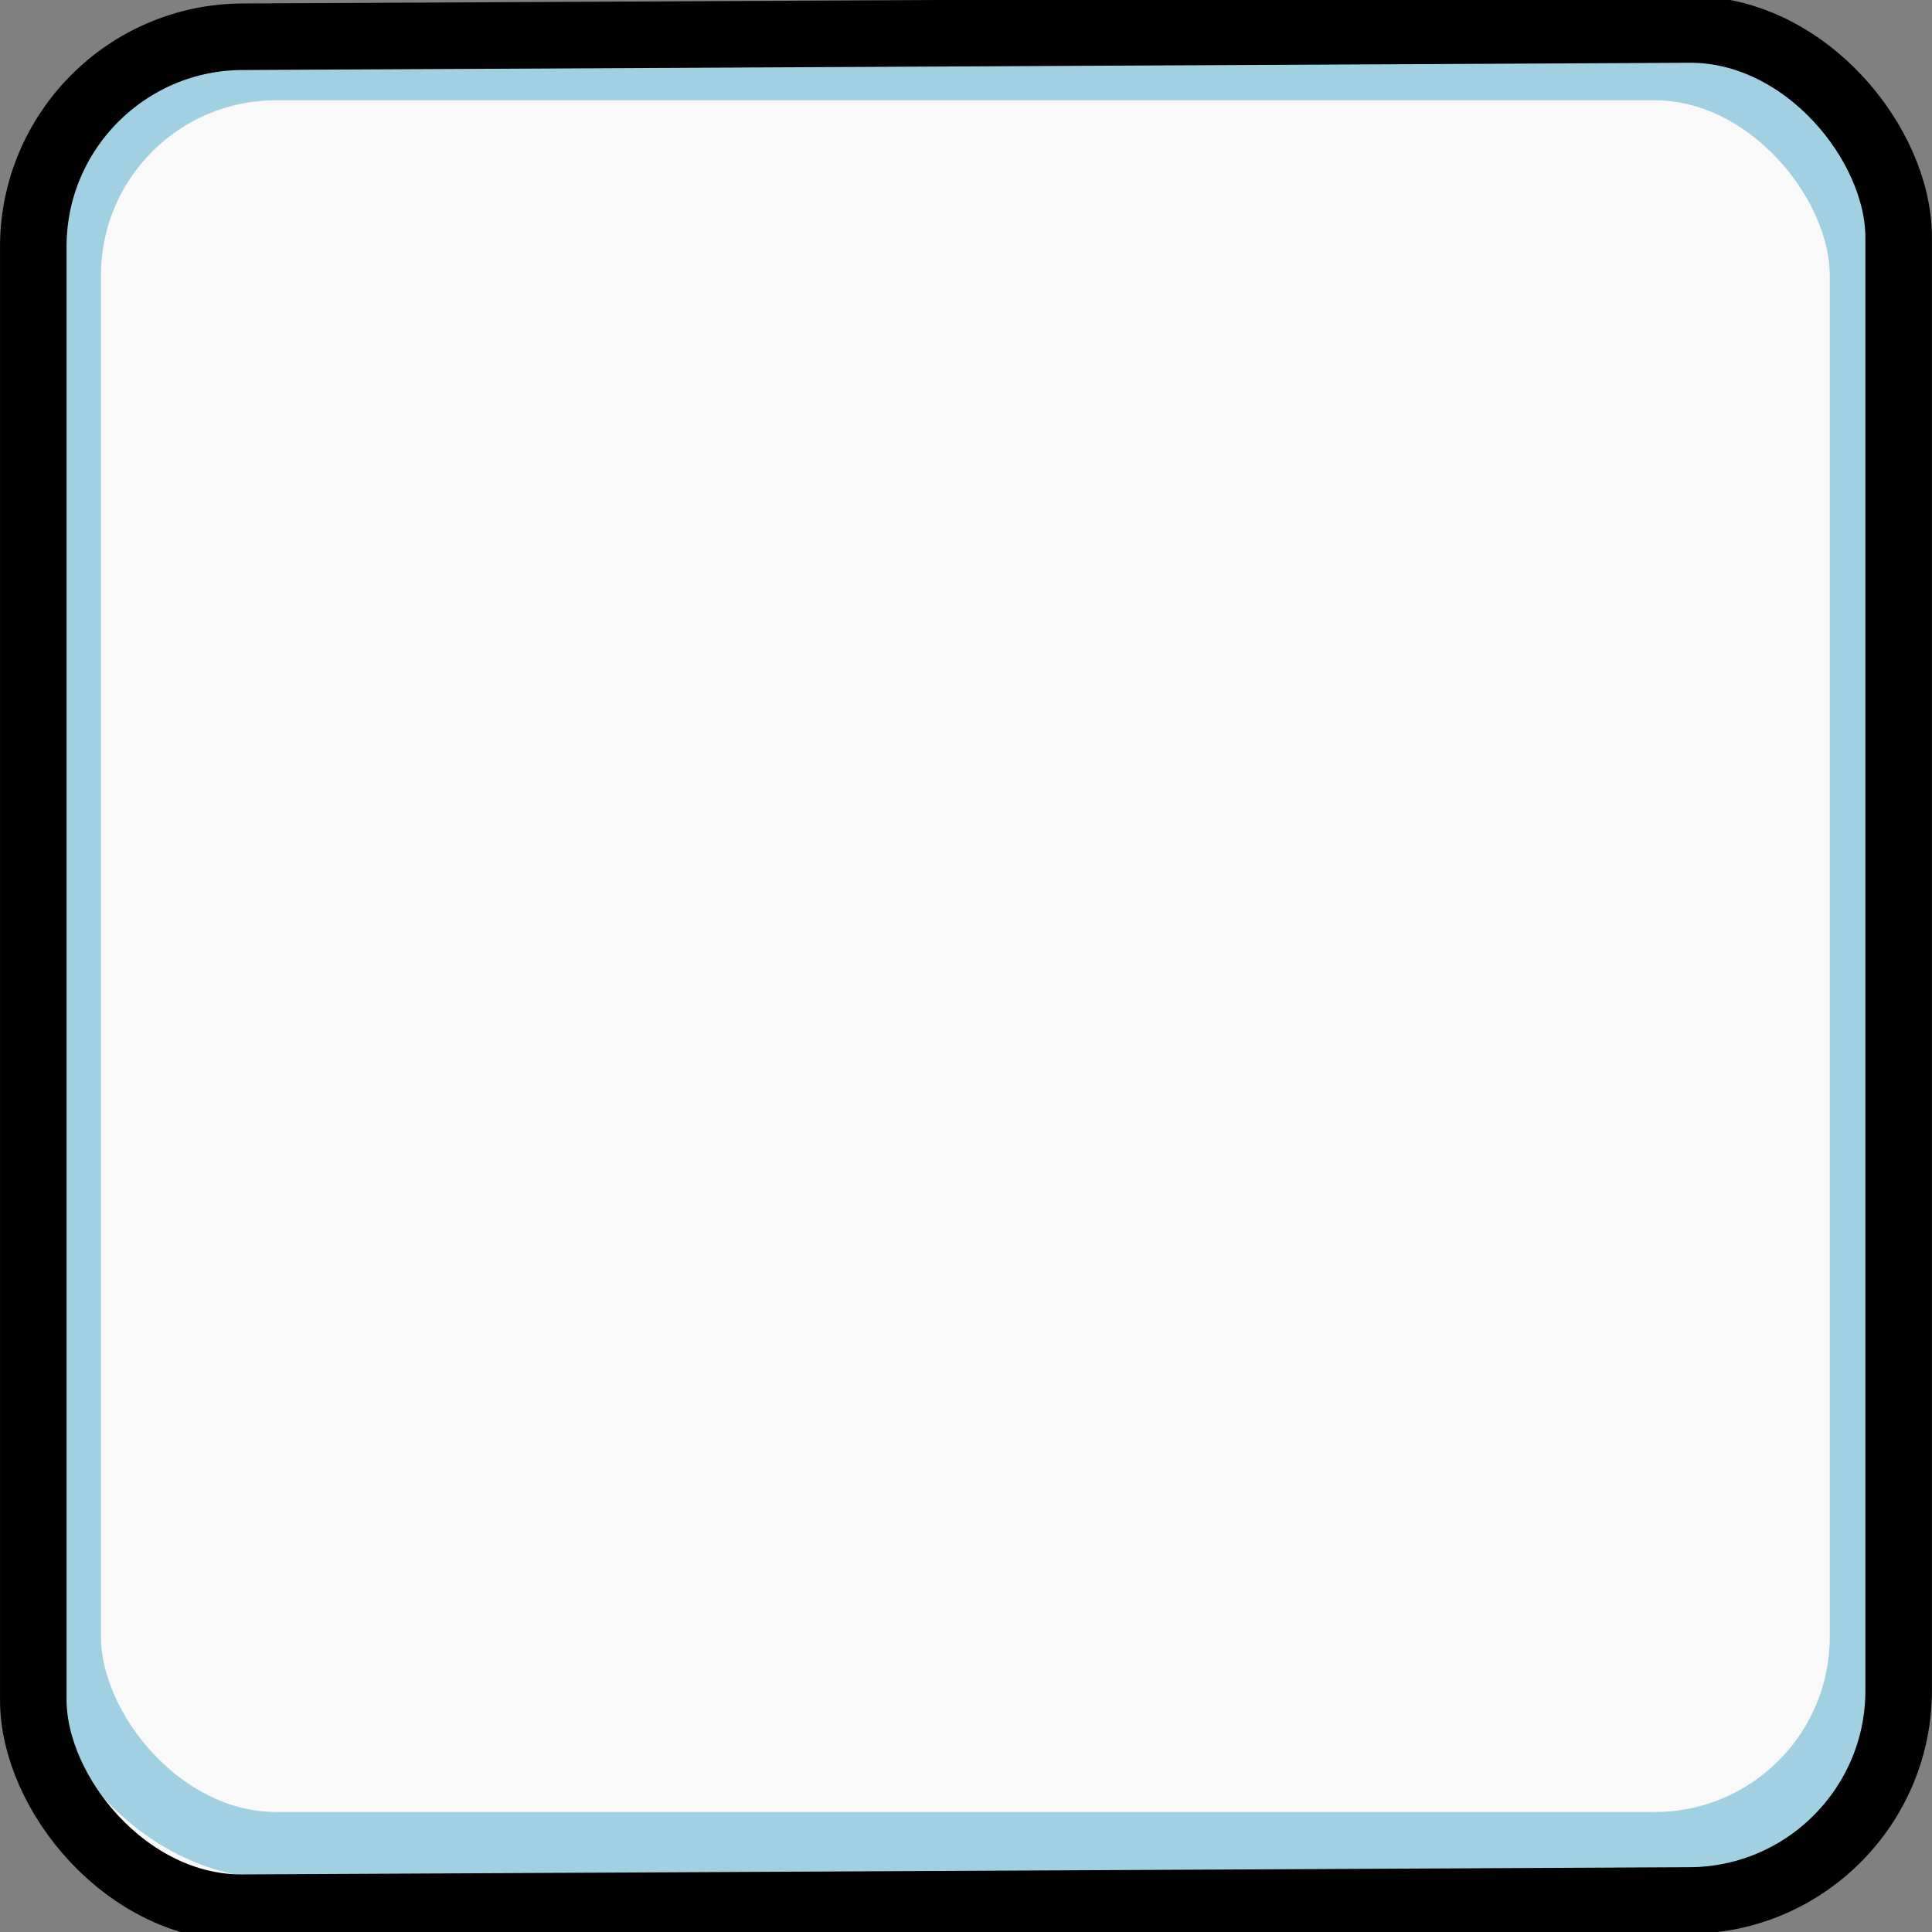 <?xml version="1.0" encoding="UTF-8" standalone="no"?>
<!-- Created with Inkscape (http://www.inkscape.org/) -->

<svg
   width="360mm"
   height="360mm"
   viewBox="0 0 360 360"
   version="1.1"
   id="svg1"
   sodipodi:docname="Outline.svg"
   inkscape:version="1.3.2 (091e20e, 2023-11-25, custom)"
   xmlns:inkscape="http://www.inkscape.org/namespaces/inkscape"
   xmlns:sodipodi="http://sodipodi.sourceforge.net/DTD/sodipodi-0.dtd"
   xmlns="http://www.w3.org/2000/svg"
   xmlns:svg="http://www.w3.org/2000/svg">
  <rect x="0" y="0" width="360" height="360" fill="#808080" stroke="none"/>
  <sodipodi:namedview
     id="namedview1"
     pagecolor="#ffffff"
     bordercolor="#000000"
     borderopacity="0.25"
     inkscape:showpageshadow="2"
     inkscape:pageopacity="0.0"
     inkscape:pagecheckerboard="0"
     inkscape:deskcolor="#d1d1d1"
     inkscape:document-units="px"
     inkscape:zoom="0.70710678"
     inkscape:cx="649.83113"
     inkscape:cy="1728.8761"
     inkscape:window-width="1920"
     inkscape:window-height="991"
     inkscape:window-x="-9"
     inkscape:window-y="417"
     inkscape:window-maximized="1"
     inkscape:current-layer="layer1">
    <sodipodi:guide
       position="0,360"
       orientation="0,1360.63"
       id="guide2"
       inkscape:locked="false" />
    <sodipodi:guide
       position="360,360"
       orientation="1360.63,0"
       id="guide3"
       inkscape:locked="false" />
    <sodipodi:guide
       position="360,0"
       orientation="0,-1360.63"
       id="guide4"
       inkscape:locked="false" />
    <sodipodi:guide
       position="0,0"
       orientation="-1360.63,0"
       id="guide5"
       inkscape:locked="false" />
    <sodipodi:guide
       position="0,360"
       orientation="0,1360.63"
       id="guide6"
       inkscape:locked="false" />
    <sodipodi:guide
       position="360,360"
       orientation="1360.63,0"
       id="guide7"
       inkscape:locked="false" />
    <sodipodi:guide
       position="360,0"
       orientation="0,-1360.63"
       id="guide8"
       inkscape:locked="false" />
    <sodipodi:guide
       position="0,0"
       orientation="-1360.63,0"
       id="guide9"
       inkscape:locked="false" />
  </sodipodi:namedview>
  <defs
     id="defs1" />
  <g
     inkscape:label="Layer 1"
     inkscape:groupmode="layer"
     id="layer1">
    <rect
       style="display:inline;fill:#f9f9f9;fill-opacity:1;stroke:none;stroke-width:6.19;stroke-dasharray:none;stroke-opacity:1"
       id="rect2"
       width="347.598"
       height="347.528"
       x="5.37"
       y="6.447"
       ry="38.801"
       inkscape:label="Box" />
    <rect
       style="fill:none;fill-opacity:1;stroke:#a1d0e2;stroke-width:12.38;stroke-dasharray:none;stroke-opacity:1"
       id="rect1"
       width="334.511"
       height="331.328"
       x="12.626"
       y="12.501"
       ry="38.801"
       inkscape:label="Shadow" />
    <rect
       style="fill:none;fill-opacity:1;stroke:#000000;stroke-width:12.399;stroke-dasharray:none;stroke-opacity:1"
       id="rect1-0"
       width="347.583"
       height="348.627"
       x="6.203"
       y="7.073"
       ry="38.924"
       inkscape:label="Outline"
       transform="matrix(1,-0.005,0,1,0,0)" />
  </g>
</svg>
